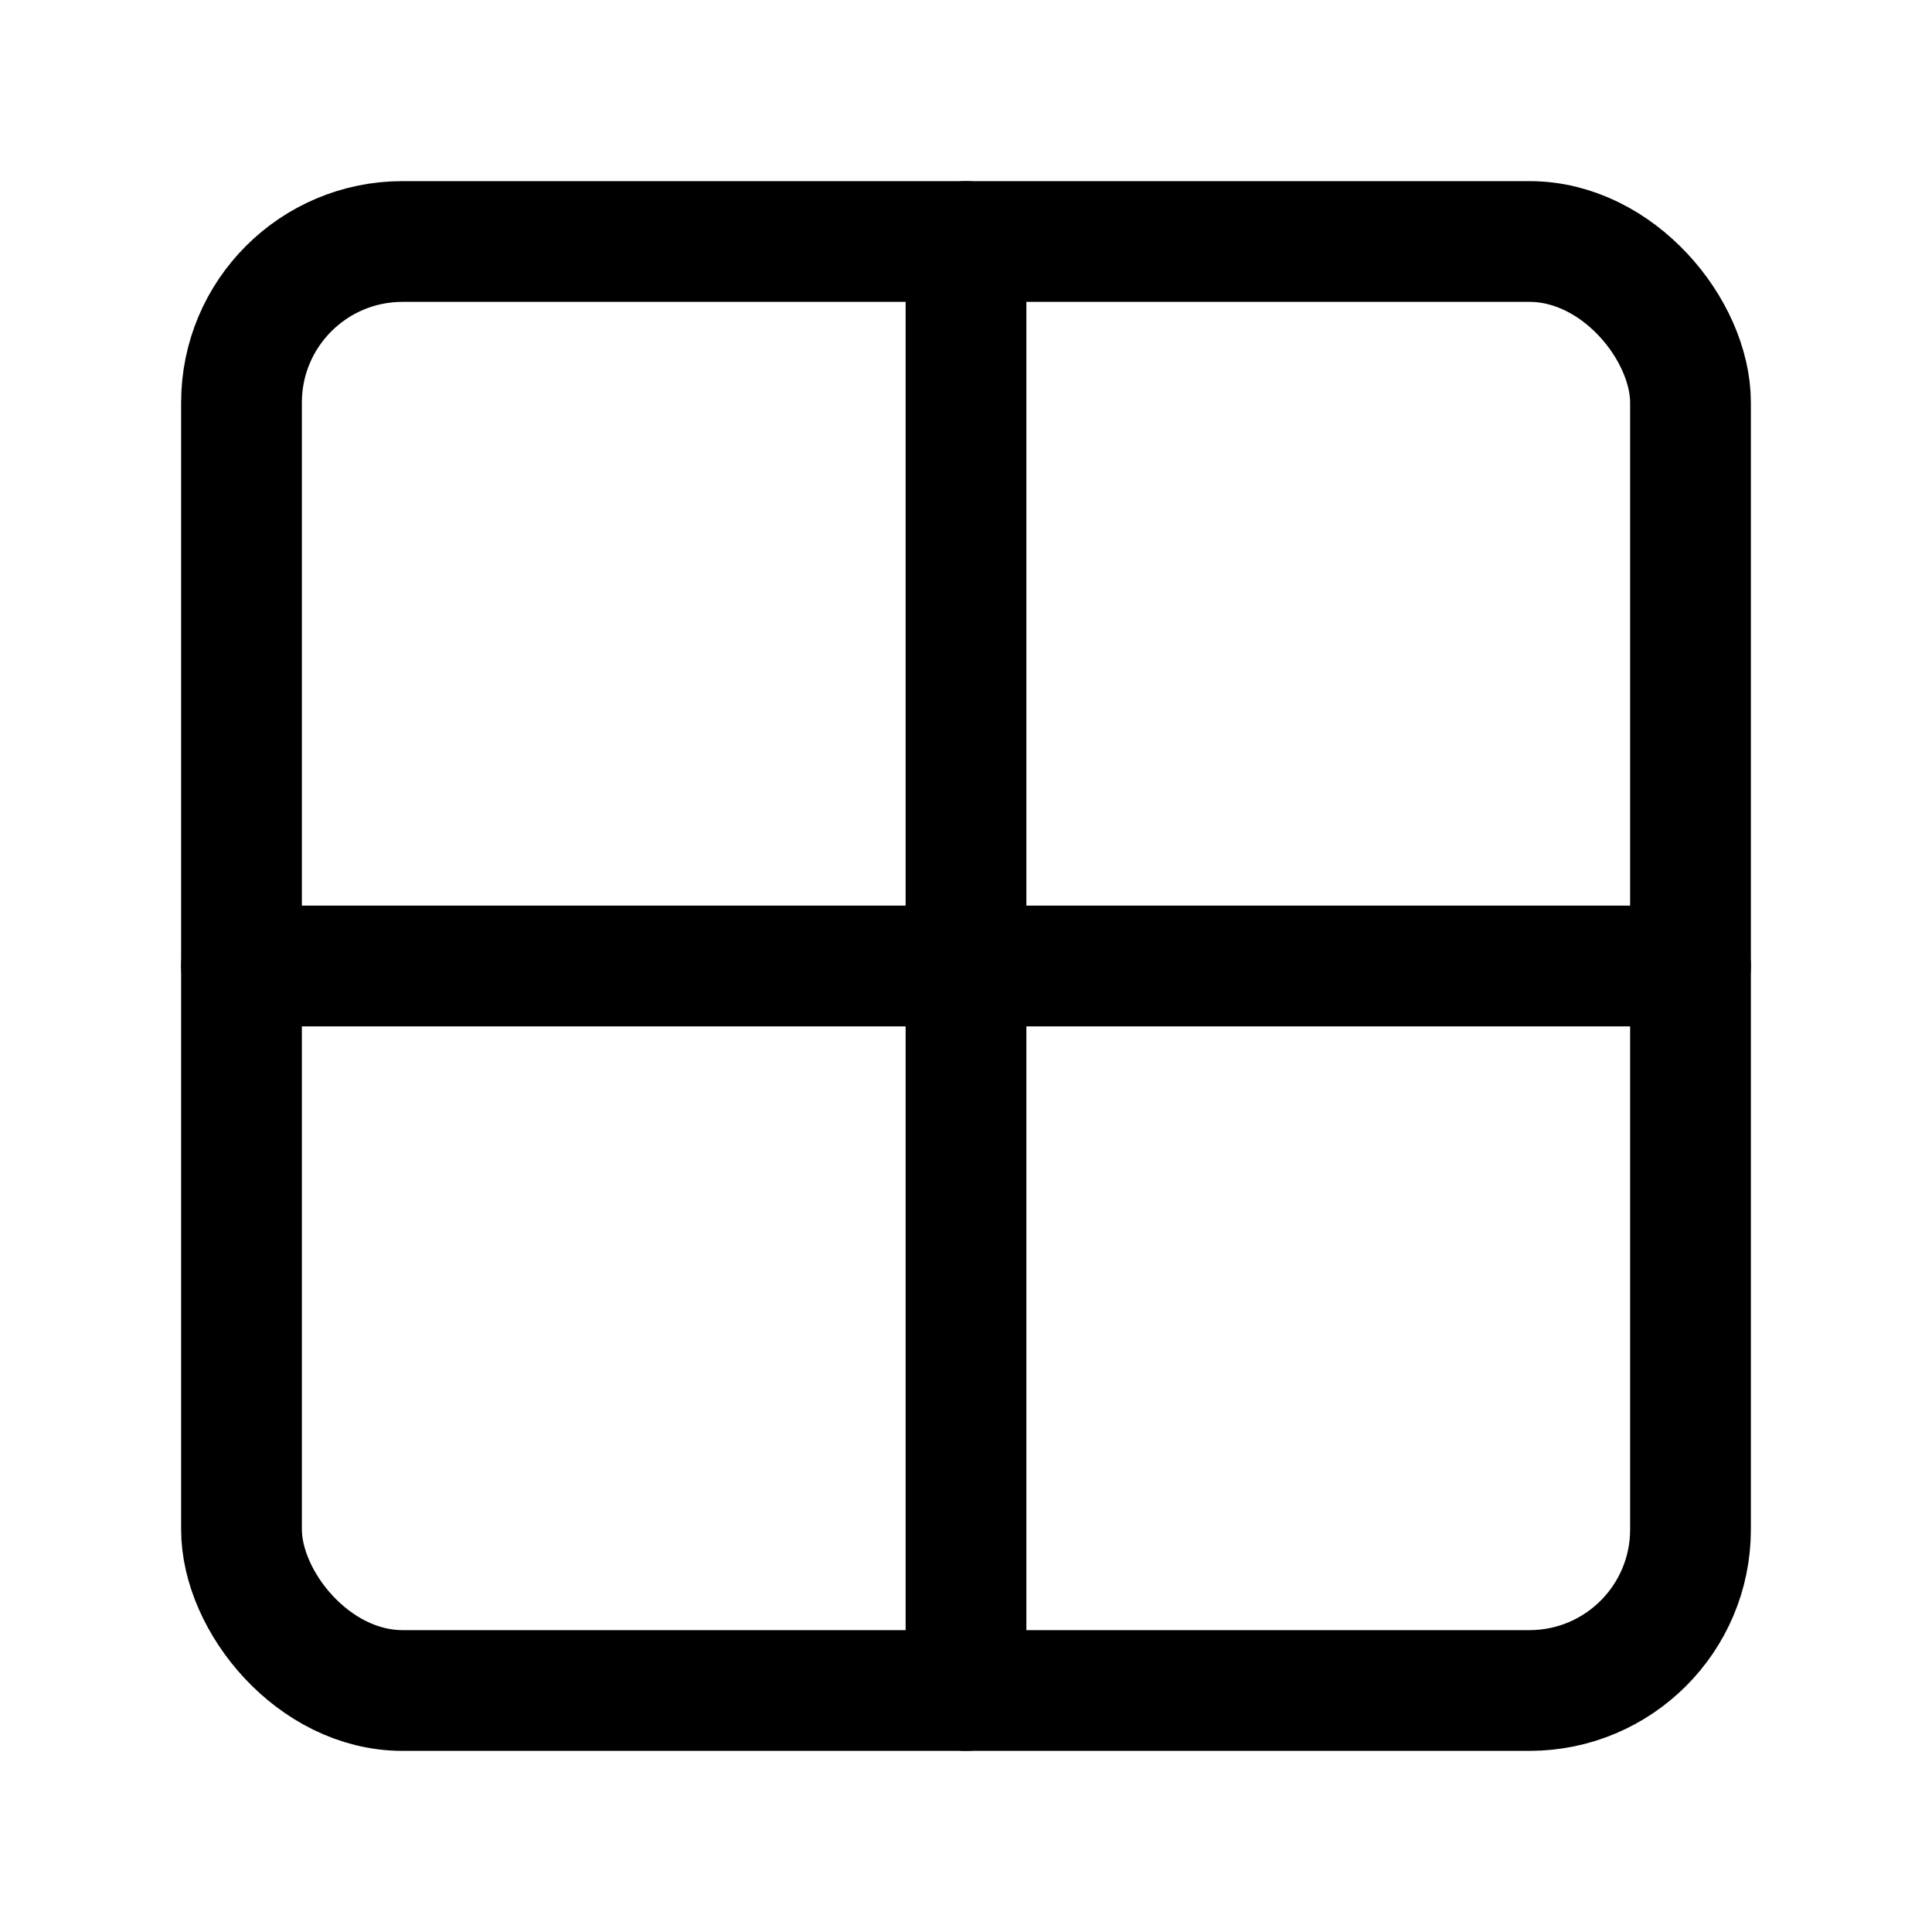 <svg width='24' height='24' viewBox='0 0 24 24' fill='none' xmlns='http://www.w3.org/2000/svg'>
<rect width='24' height='24' fill='white'/>
<rect x='3' y='3' width='18' height='18' rx='2' stroke='black' stroke-width='1.5' stroke-linecap='round' stroke-linejoin='round'/>
<path d='M12 3L12 21' stroke='black' stroke-width='1.5' stroke-linecap='round'/>
<path d='M3 12L21 12' stroke='black' stroke-width='1.5' stroke-linecap='round'/>
</svg>
